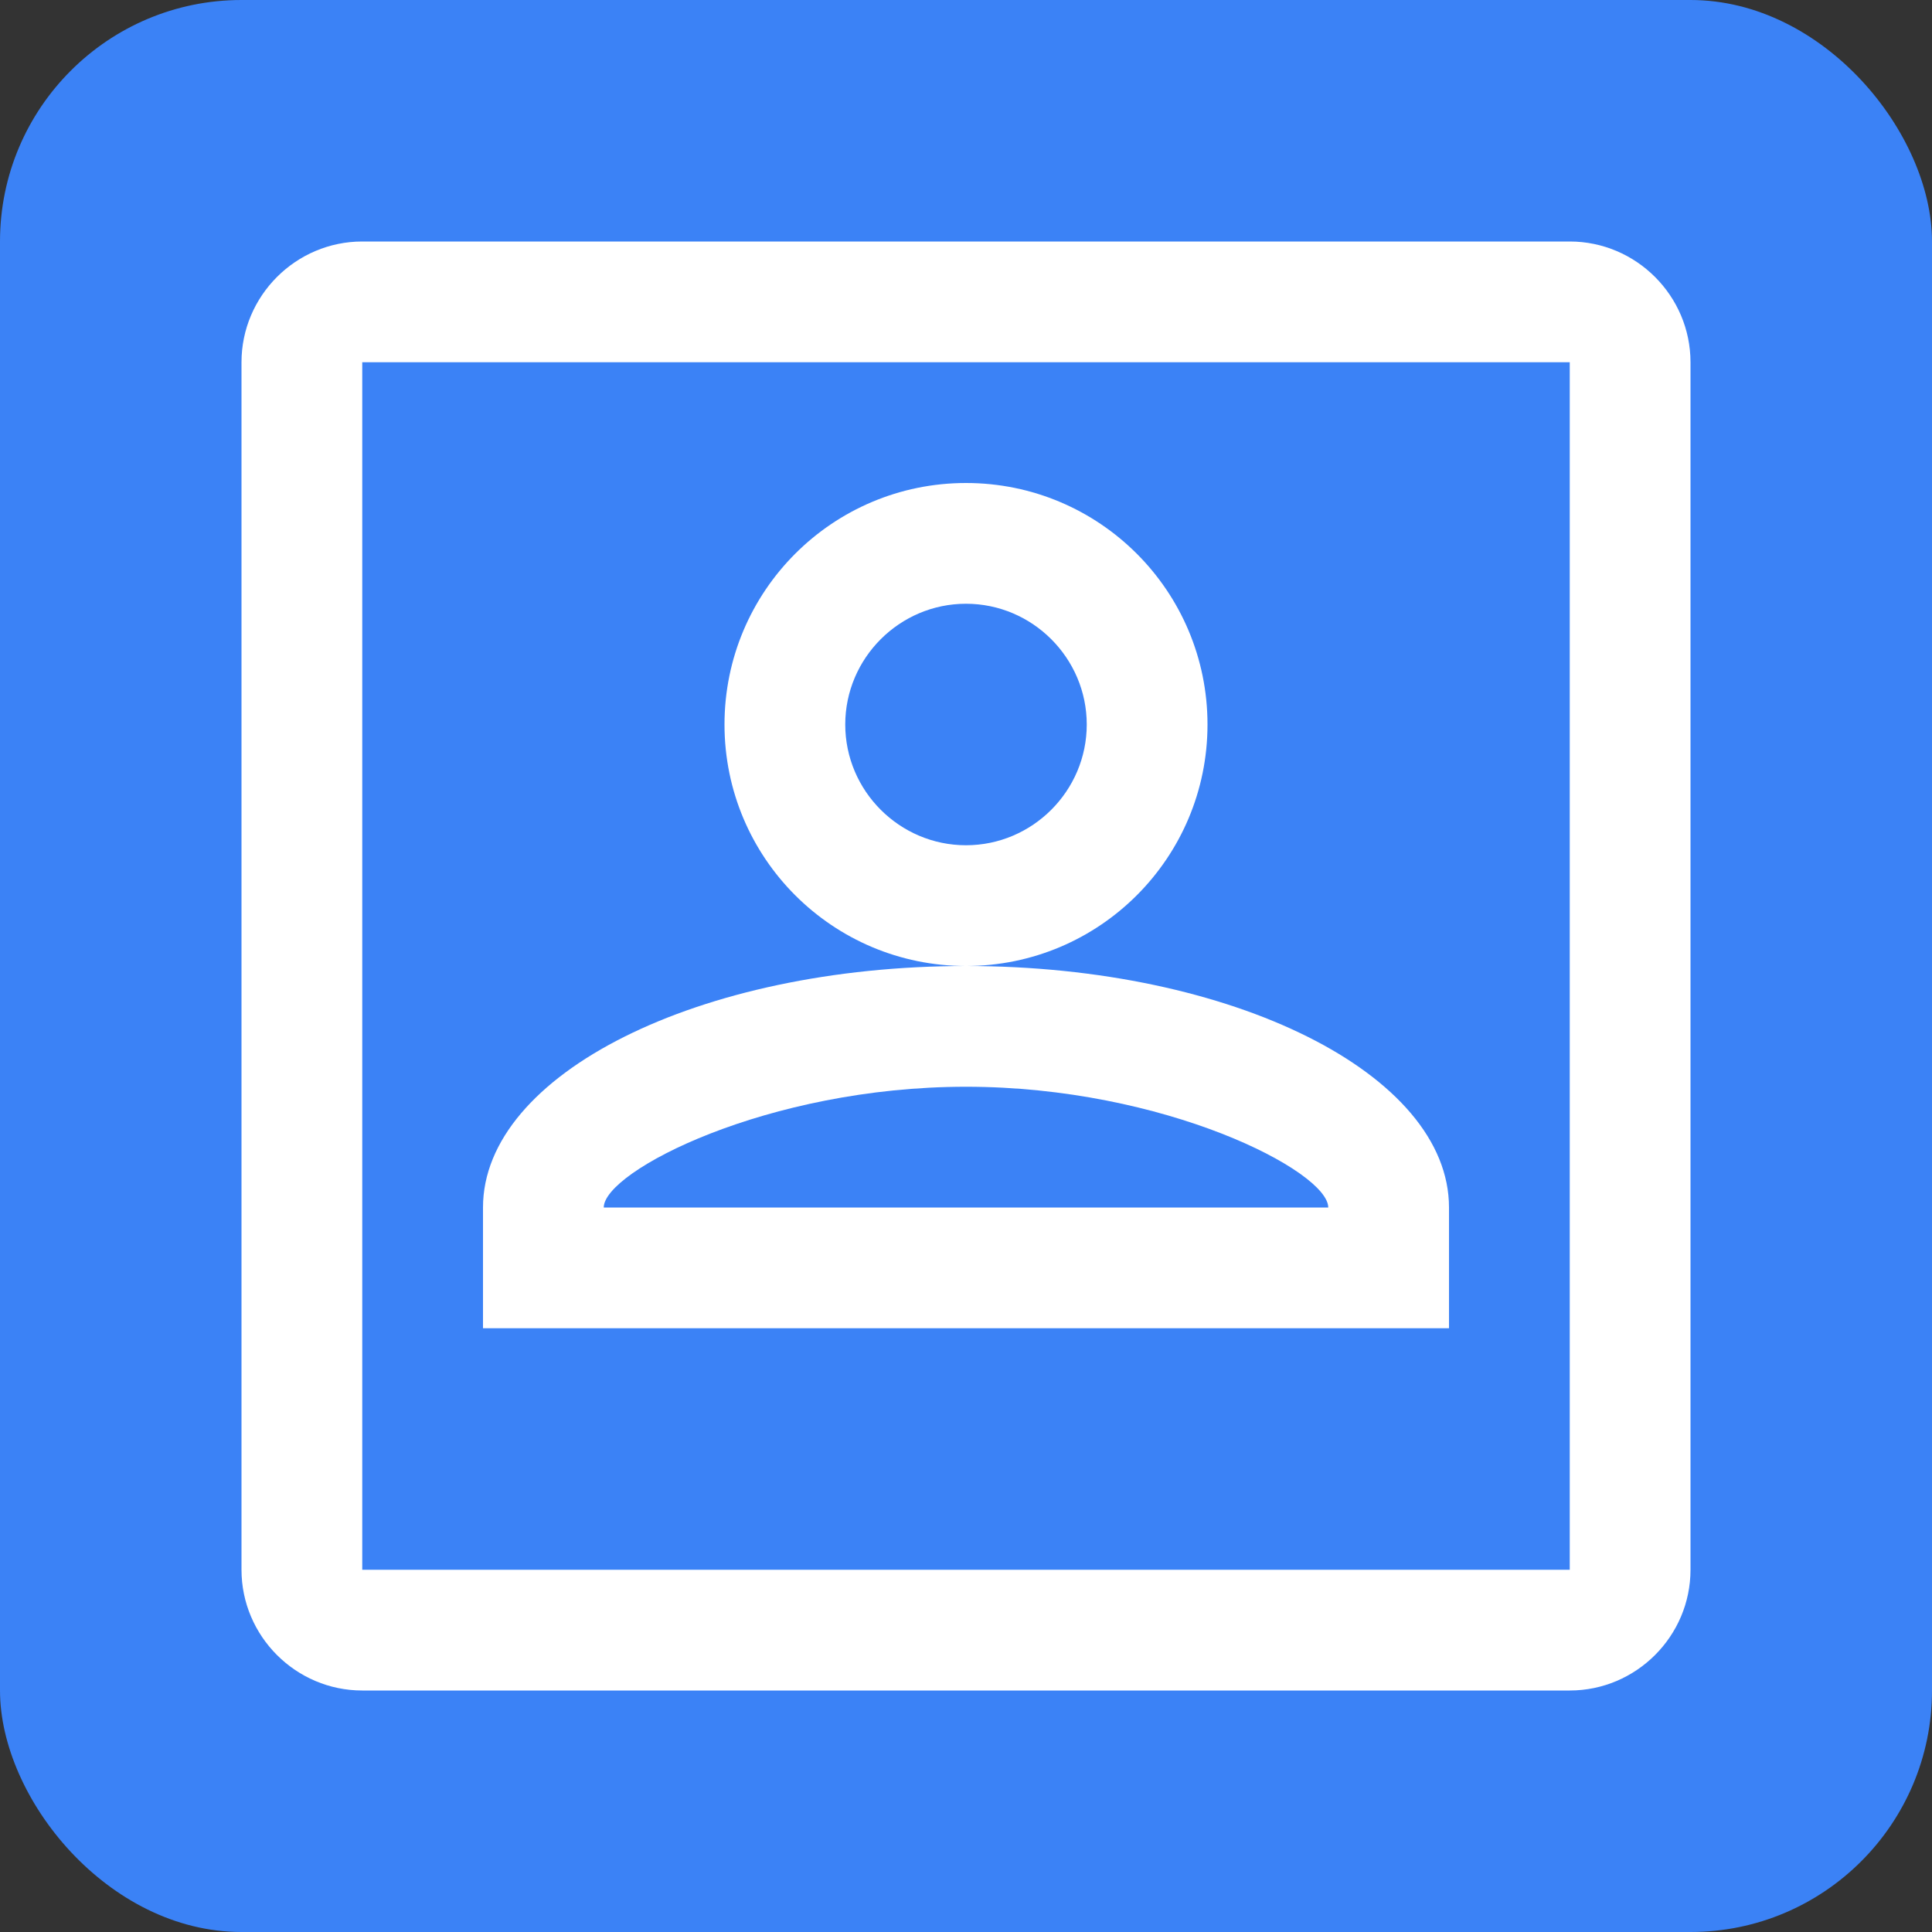 <?xml version="1.0" encoding="UTF-8"?>
<svg width="32px" height="32px" viewBox="0 0 32 32" version="1.1" xmlns="http://www.w3.org/2000/svg">
  <rect x="0" y="0" width="32" height="32" fill="#333333" stroke="none"/>
  <title>Inventory Control Icon</title>
  <g stroke="none" stroke-width="1" fill="none" fill-rule="evenodd">
    <rect fill="#3B82F6" x="0" y="0" width="32" height="32" rx="4"></rect>
    <g transform="translate(4, 4)" fill="#FFFFFF" fill-rule="nonzero">
      <path d="M22,0 L2,0 C0.9,0 0,0.9 0,2 L0,22 C0,23.1 0.9,24 2,24 L22,24 C23.1,24 24,23.1 24,22 L24,2 C24,0.9 23.1,0 22,0 Z M22,22 L2,22 L2,2 L22,2 L22,22 Z"></path>
      <path d="M12,12 C14.21,12 16,10.21 16,8 C16,5.79 14.21,4 12,4 C9.79,4 8,5.79 8,8 C8,10.21 9.79,12 12,12 Z M12,6 C13.1,6 14,6.9 14,8 C14,9.1 13.1,10 12,10 C10.9,10 10,9.1 10,8 C10,6.9 10.9,6 12,6 Z"></path>
      <path d="M4,18 L20,18 L20,16 C20,13.79 16.42,12 12,12 C7.58,12 4,13.79 4,16 L4,18 Z M6,16 C6,15.4 8.71,14 12,14 C15.29,14 18,15.4 18,16 L6,16 Z"></path>
    </g>
  </g>
</svg>

